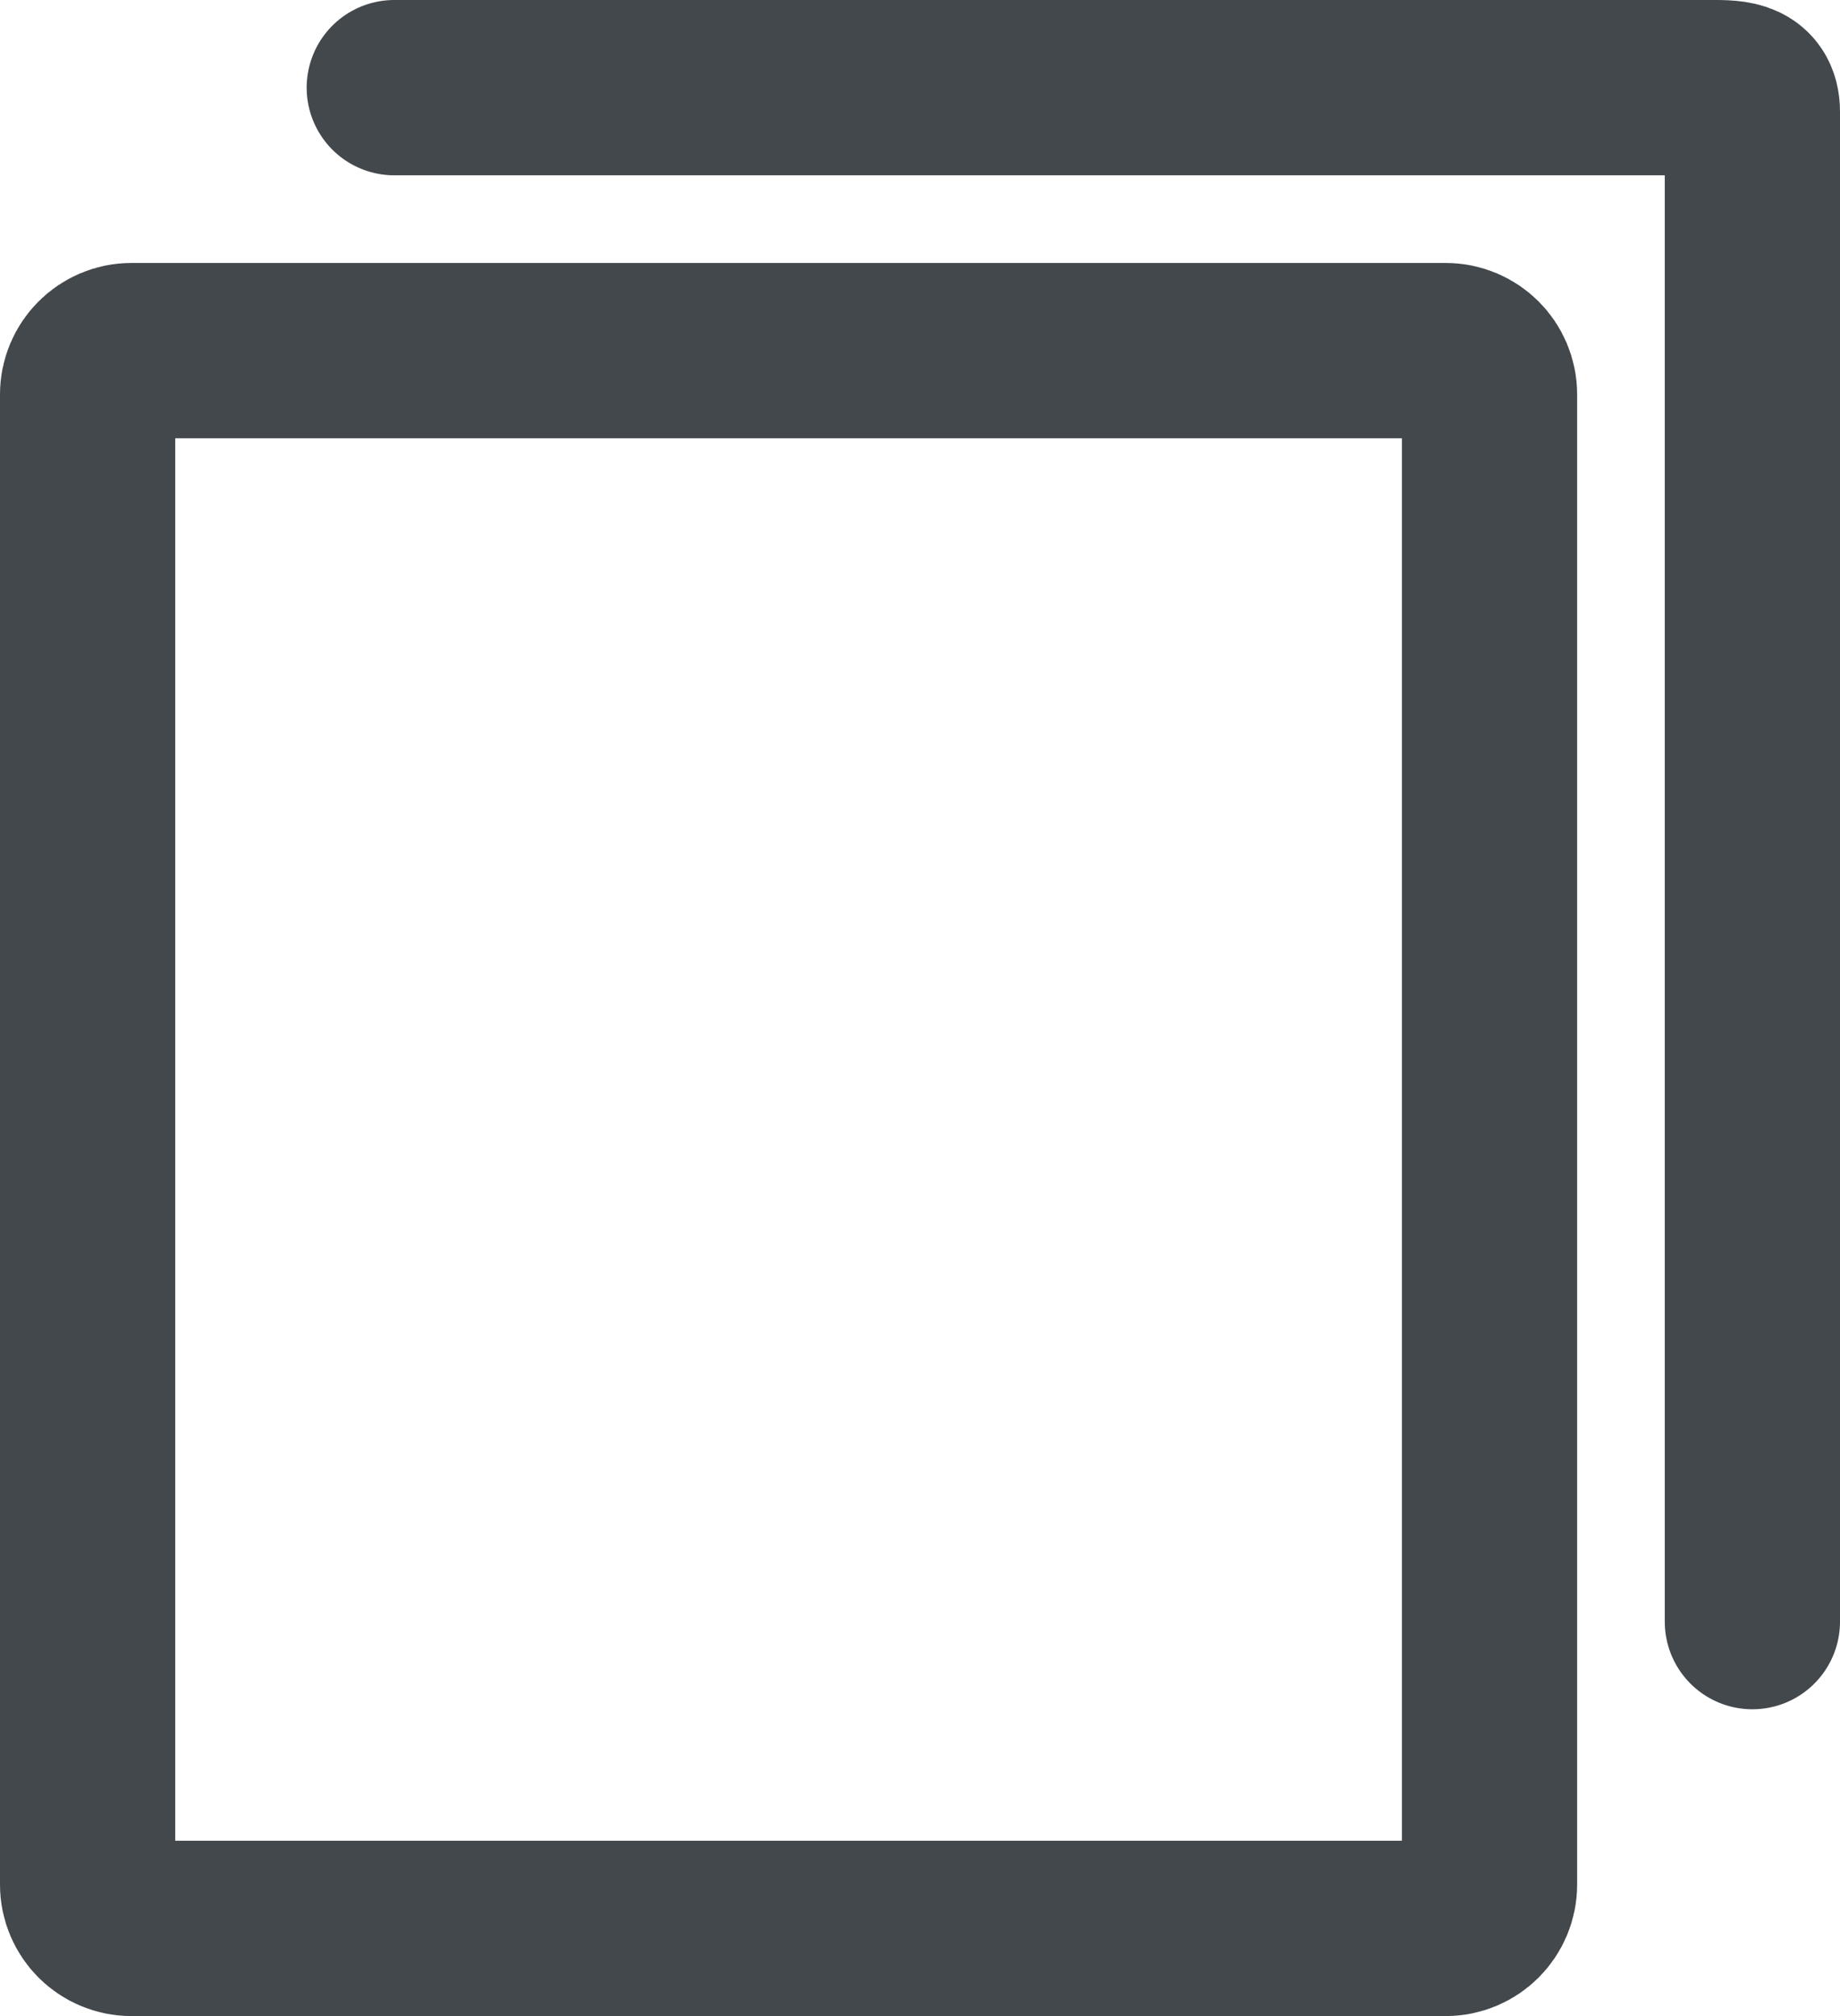 <?xml version="1.0" encoding="UTF-8" standalone="no"?>
<svg width="42px" height="46px" viewBox="0 0 42 46" version="1.1" xmlns="http://www.w3.org/2000/svg" xmlns:xlink="http://www.w3.org/1999/xlink">
    <!-- Generator: Sketch 3.8.3 (29802) - http://www.bohemiancoding.com/sketch -->
    <title>Icon</title>
    <desc>Created with Sketch.</desc>
    <defs></defs>
    <g id="Page-1" stroke="none" stroke-width="1" fill="none" fill-rule="evenodd" stroke-linecap="round" stroke-linejoin="round">
        <g id="Artboard-1" transform="translate(-328, -611)" stroke="#43484D" stroke-width="4">
            <g id="Icon" transform="translate(330, 613)">
                <path d="M32,41 C32,41.552 31.552,42 31,42 L1,42 C0.448,42 0,41.552 0,41 L0,7 C0,6.448 0.448,6 1,6 L31,6 C31.552,6 32,6.448 32,7 L32,41 L32,41 Z" id="Stroke-340"></path>
                <path d="M7,-1.04083409e-15 L36.944,-1.04083409e-15 C37.527,-1.04083409e-15 38,-0.03 38,0.55 L38,35" id="Stroke-342"></path>
            </g>
        </g>
    </g>
</svg>